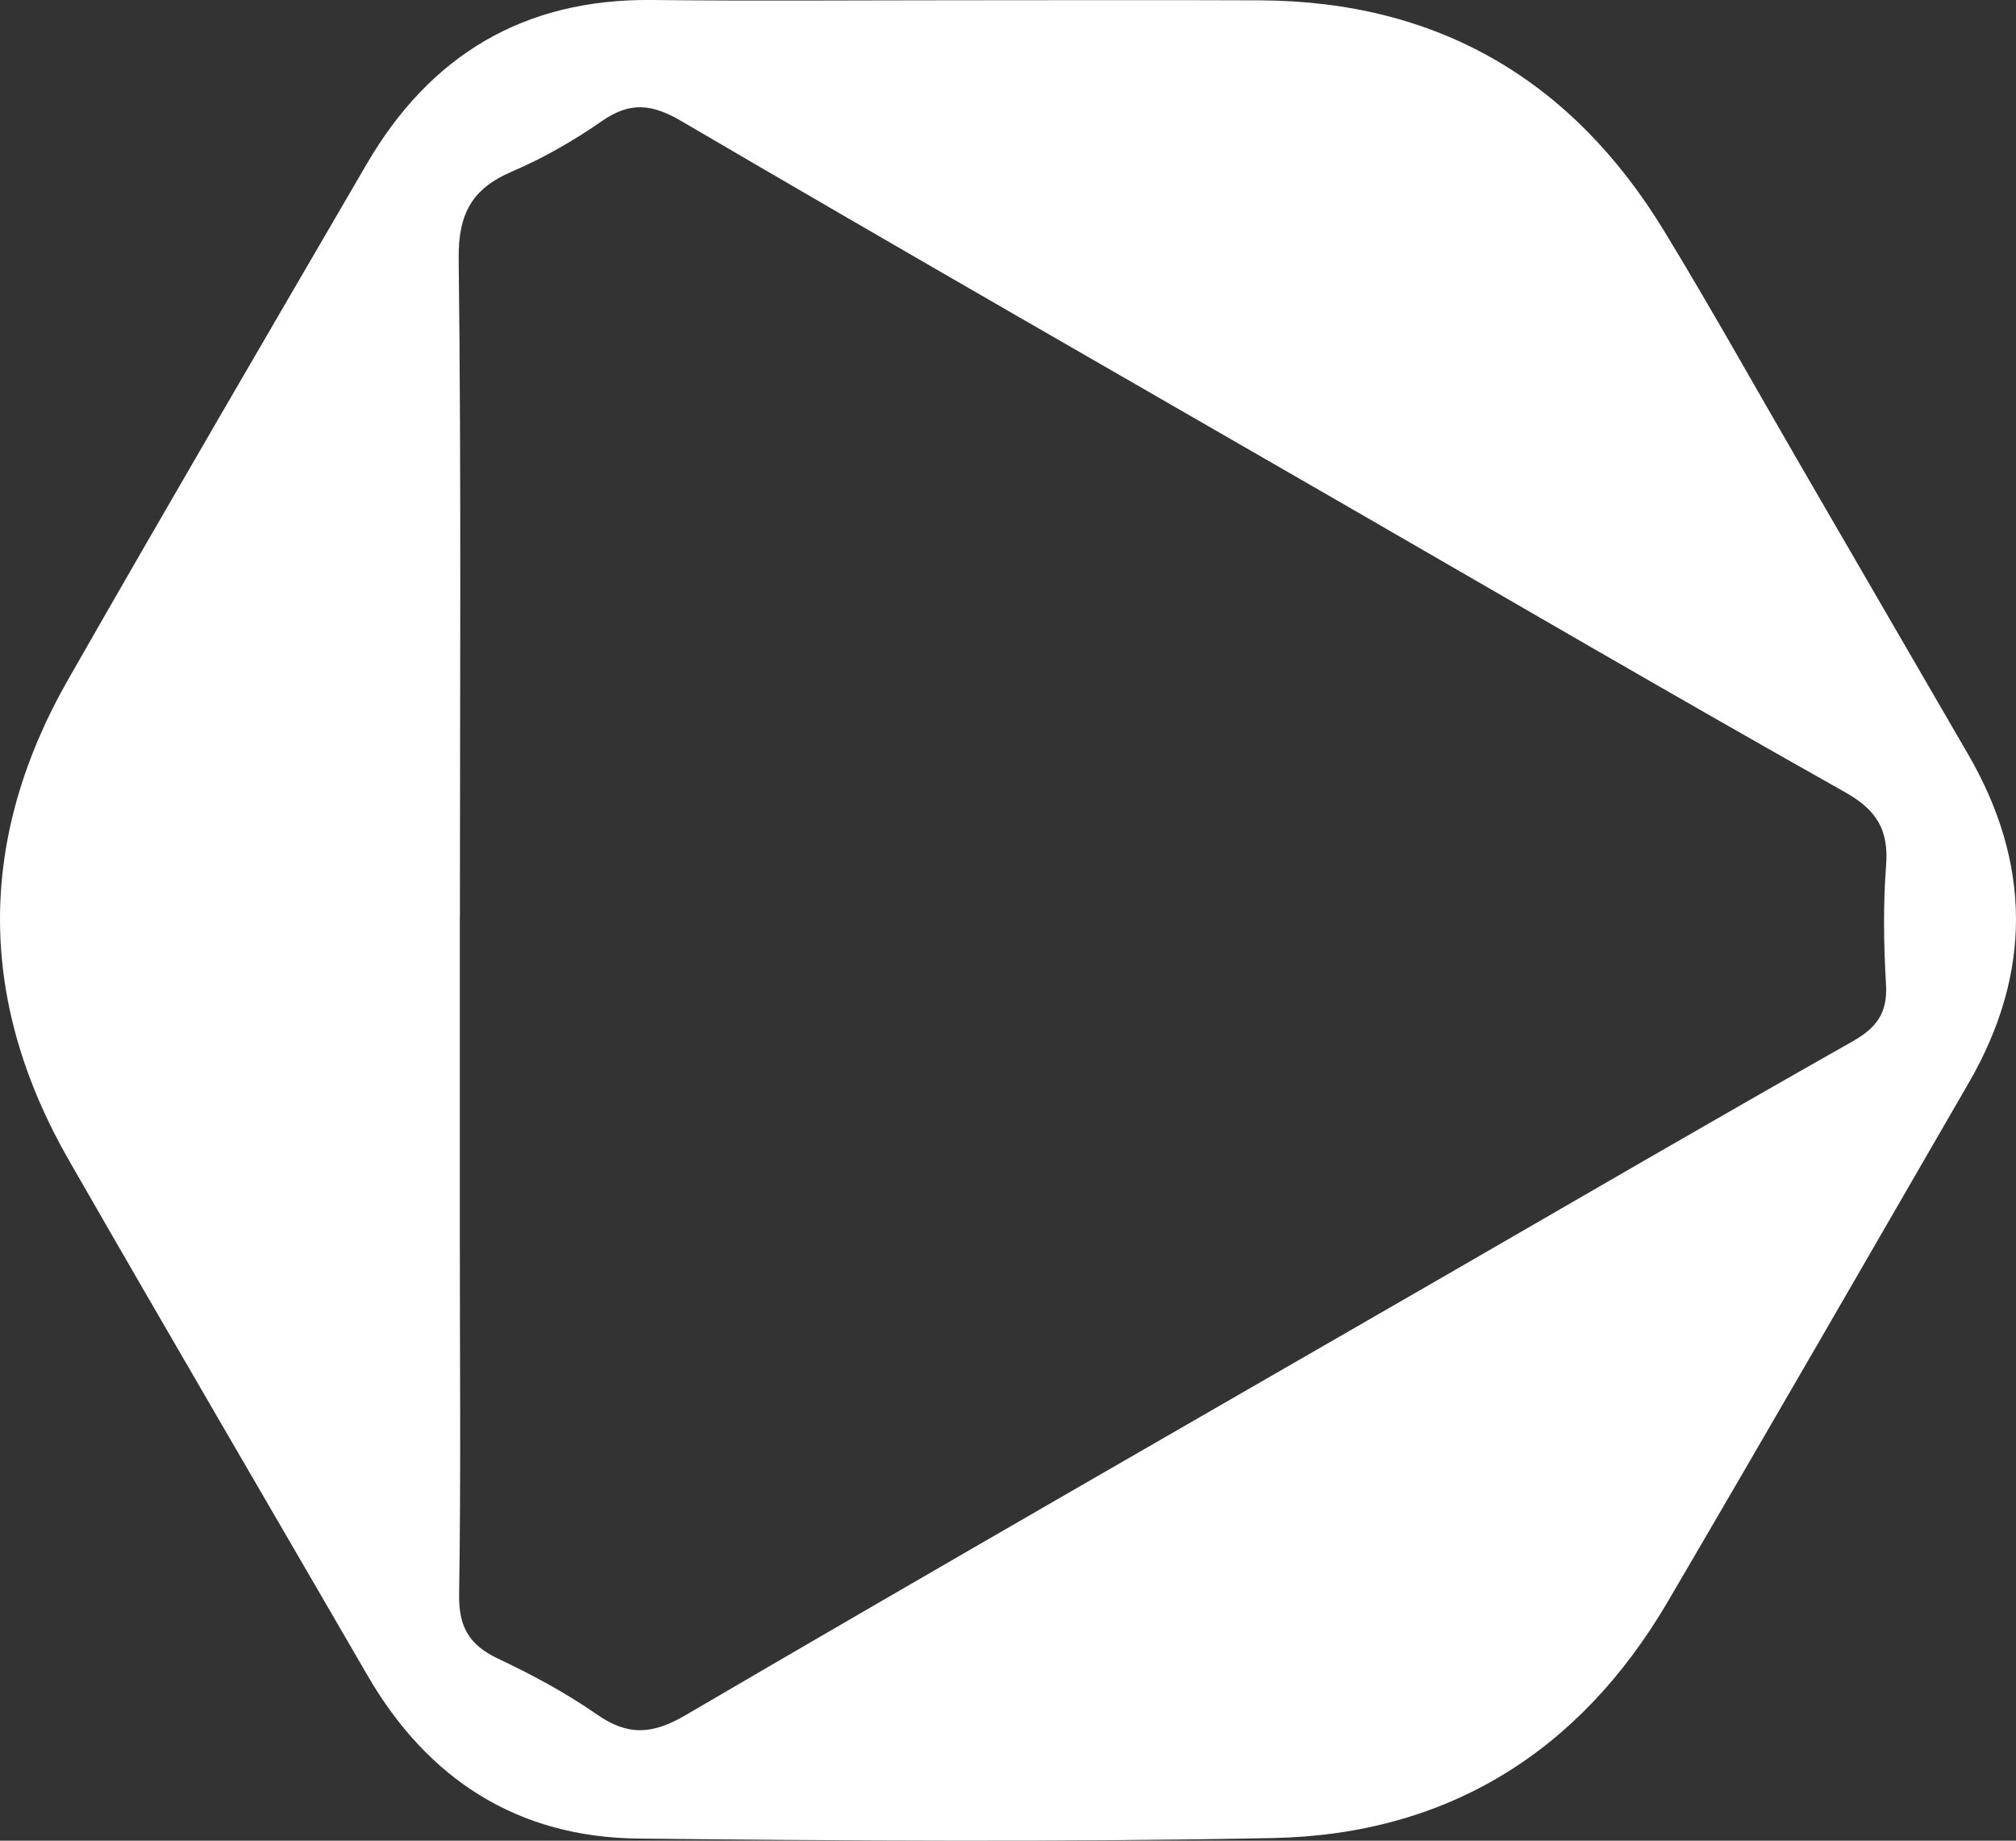 <svg width="23" height="21" viewBox="0 0 23 21" fill="none" xmlns="http://www.w3.org/2000/svg">
<rect x="0" y="0" width="23" height="21" fill="#333333" stroke="none"/>
<path d="M10.939 0.003C12.086 0.003 13.233 -0.001 14.379 0.004C16.409 0.014 17.936 0.916 18.982 2.629C19.514 3.503 20.013 4.397 20.526 5.282C21.168 6.388 21.808 7.495 22.451 8.601C23.177 9.85 23.185 11.101 22.462 12.352C21.319 14.328 20.18 16.306 19.026 18.275C18.021 19.988 16.513 20.93 14.521 20.97C12.11 21.017 9.697 21.001 7.285 20.976C5.909 20.962 4.882 20.303 4.194 19.117C3.059 17.159 1.916 15.206 0.79 13.244C-0.259 11.418 -0.264 9.576 0.78 7.748C1.902 5.783 3.043 3.83 4.182 1.874C4.905 0.631 5.976 -0.016 7.44 0C8.606 0.013 9.772 0.003 10.939 0.003H10.939ZM5.246 10.454C5.246 11.675 5.246 12.896 5.246 14.116C5.246 15.474 5.259 16.832 5.238 18.19C5.232 18.556 5.35 18.766 5.678 18.921C6.069 19.106 6.456 19.313 6.81 19.56C7.166 19.808 7.446 19.788 7.821 19.568C10.68 17.896 13.553 16.247 16.422 14.592C17.992 13.685 19.56 12.772 21.139 11.879C21.416 11.722 21.536 11.549 21.517 11.229C21.49 10.778 21.484 10.322 21.518 9.871C21.549 9.468 21.41 9.24 21.048 9.037C19.141 7.964 17.251 6.861 15.355 5.767C12.828 4.309 10.296 2.859 7.778 1.384C7.441 1.186 7.192 1.156 6.869 1.38C6.547 1.604 6.199 1.804 5.839 1.958C5.379 2.155 5.227 2.445 5.233 2.954C5.263 5.453 5.247 7.954 5.247 10.453L5.246 10.454Z" fill="white"/>
</svg>
